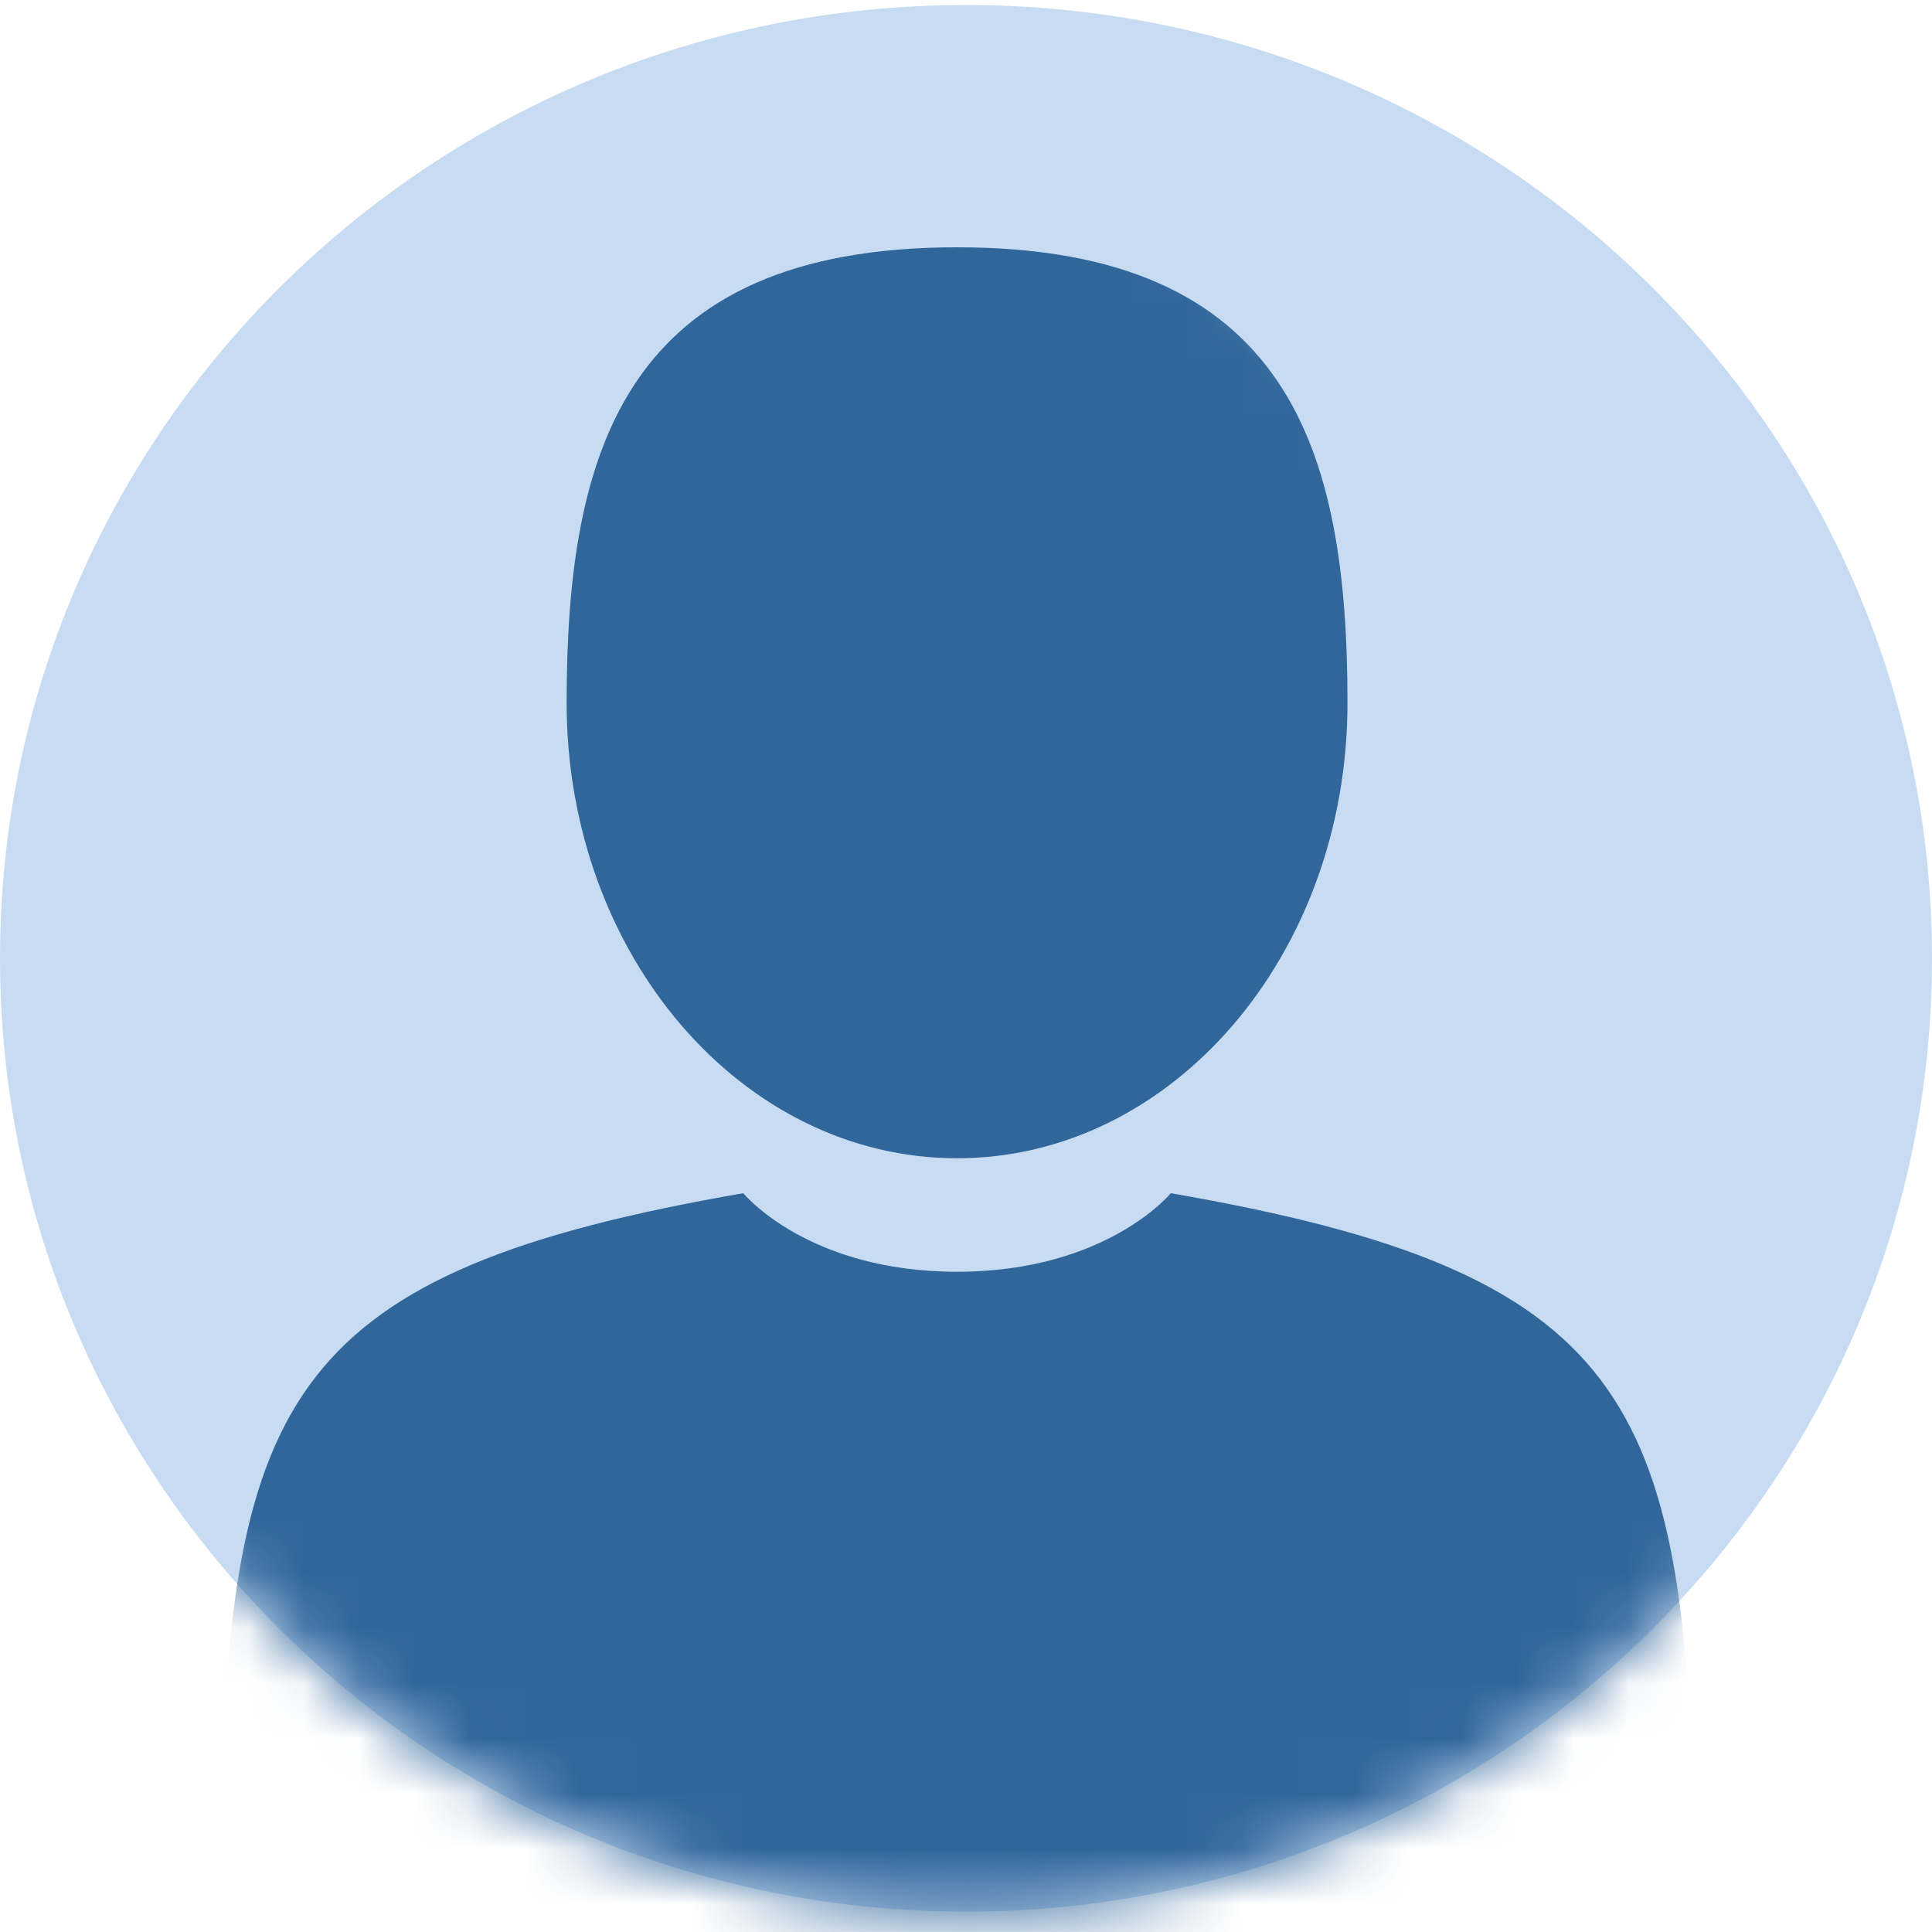 <?xml version="1.0" encoding="UTF-8"?>
<svg width="35px" height="35px" viewBox="0 0 35 35" version="1.1" xmlns="http://www.w3.org/2000/svg" xmlns:xlink="http://www.w3.org/1999/xlink">
    <title>avatar</title>
    <defs>
        <path d="M17.5,0.091 C7.835,0.091 0,7.823 0,17.361 L0,17.361 C0,26.898 7.835,34.631 17.5,34.631 L17.5,34.631 C27.125,34.631 34.934,26.964 35,17.482 L35,17.482 L35,17.24" id="path-1"></path>
        <path d="M17.5,0.091 C7.835,0.091 0,7.823 0,17.361 L0,17.361 C0,26.898 7.835,34.631 17.5,34.631 L17.5,34.631 C27.125,34.631 34.934,26.964 35,17.482 L35,17.482 L35,17.24" id="path-3"></path>
    </defs>
    <g id="Internal-system" stroke="none" stroke-width="1" fill="none" fill-rule="evenodd">
        <g id="avatar">
            <path d="M17.5,0.091 C27.165,0.091 35,7.823 35,17.361 C35,26.898 27.165,34.631 17.5,34.631 C7.835,34.631 0,26.898 0,17.361 C0,7.823 7.835,0.091 17.5,0.091" id="Fill-1" fill="#C7DCF2"></path>
            <g id="Group-6">
                <mask id="mask-2" fill="white">
                    <use xlink:href="#path-1"></use>
                </mask>
                <g id="Clip-5"></g>
                <path d="M17.338,20.983 C21.244,20.983 24.411,17.289 24.411,12.732 C24.411,8.175 23.37,4.48 17.338,4.48 C11.306,4.48 10.265,8.175 10.265,12.732 C10.265,17.289 13.432,20.983 17.338,20.983" id="Fill-4" fill="#31669B" mask="url(#mask-2)"></path>
            </g>
            <g id="Group-9">
                <mask id="mask-4" fill="white">
                    <use xlink:href="#path-3"></use>
                </mask>
                <g id="Clip-8"></g>
                <path d="M30.68,33.248 C30.549,25.31 29.47,23.048 21.21,21.616 C21.21,21.616 20.047,23.039 17.337,23.039 C14.628,23.039 13.465,21.616 13.465,21.616 C5.295,23.032 4.149,25.261 3.999,32.991 C3.986,33.623 3.981,33.656 3.979,33.582 L3.979,34.416 C3.979,34.416 5.945,38.224 17.336,38.224 C28.728,38.224 30.693,34.416 30.693,34.416 L30.693,33.799 C30.679,33.616 30.674,33.432 30.68,33.248" id="Fill-7" fill="#31669B" mask="url(#mask-4)"></path>
            </g>
        </g>
    </g>
</svg>